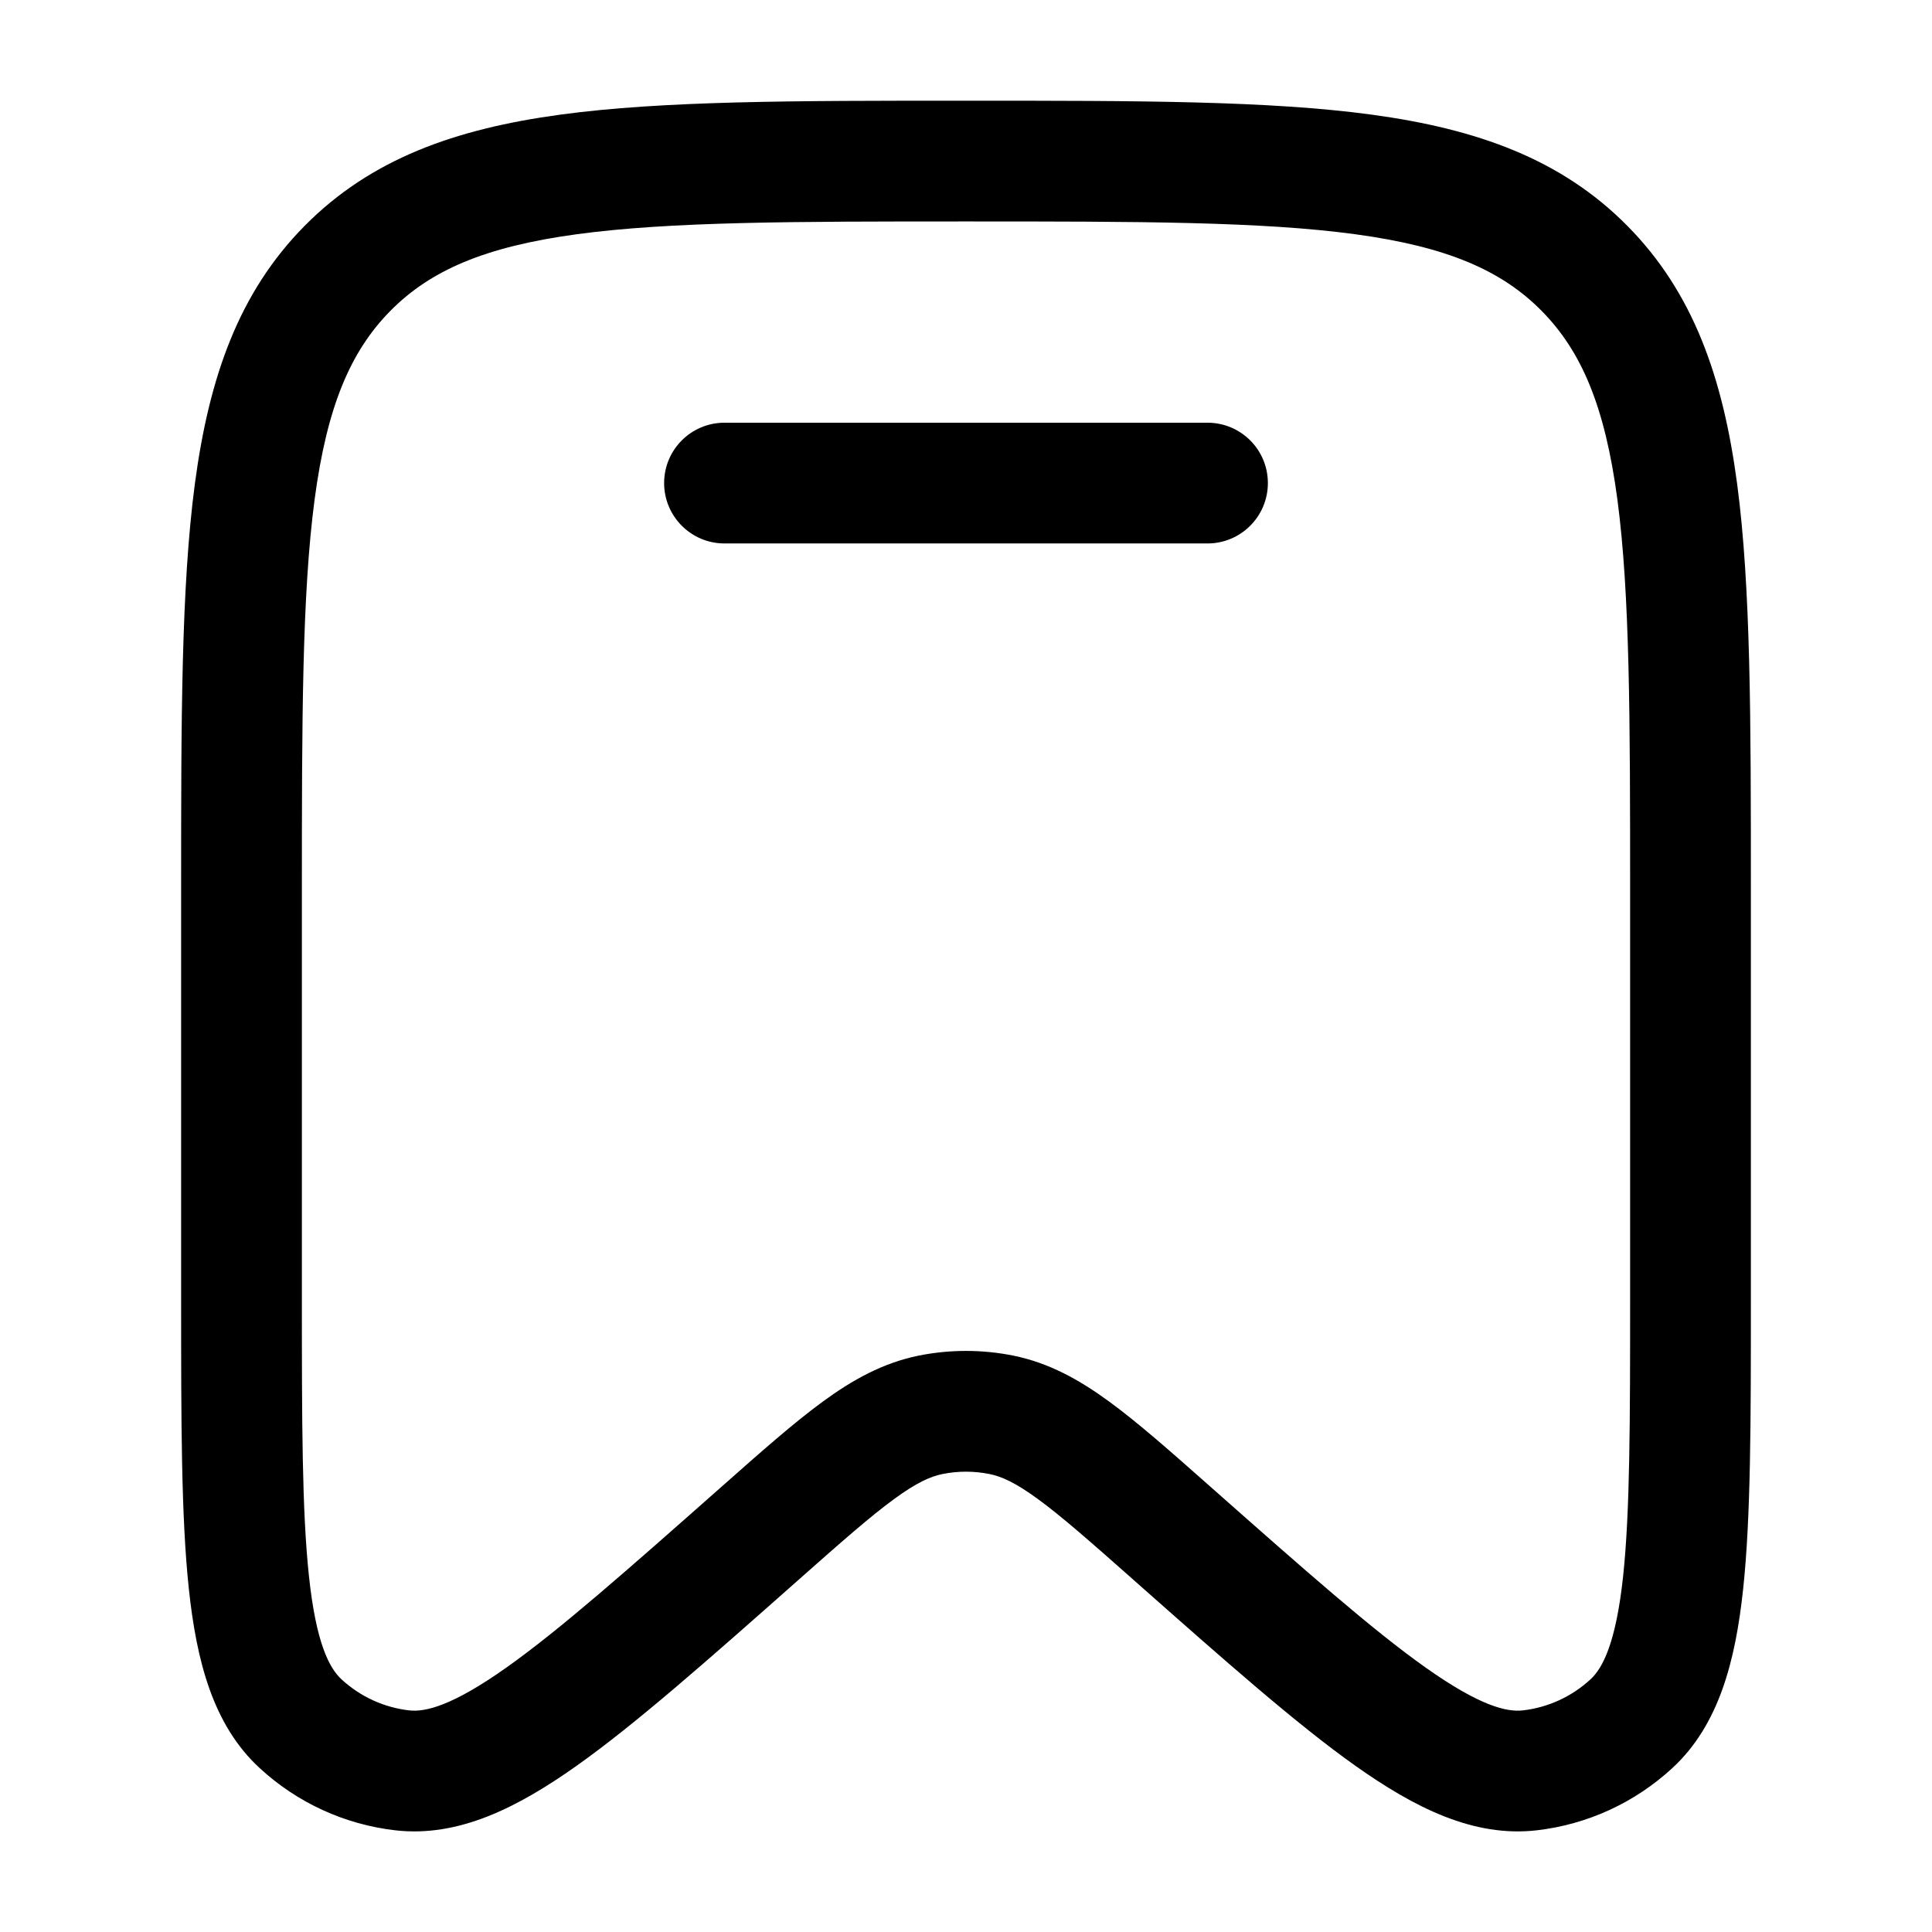 <svg width="24" height="24" viewBox="0 0 24 24" fill="none" xmlns="http://www.w3.org/2000/svg">
<path d="M9 5.251C8.586 5.251 8.25 5.586 8.25 6.001C8.25 6.415 8.586 6.751 9 6.751H15C15.414 6.751 15.75 6.415 15.75 6.001C15.75 5.586 15.414 5.251 15 5.251H9Z" fill="#000000"/>
<path fill-rule="evenodd" clip-rule="evenodd" d="M11.943 1.251C9.87 1.251 8.237 1.251 6.961 1.424C5.651 1.602 4.606 1.975 3.785 2.805C2.965 3.634 2.597 4.688 2.421 6.008C2.25 7.296 2.25 8.945 2.25 11.042V16.14C2.25 17.647 2.25 18.841 2.346 19.739C2.441 20.628 2.644 21.429 3.226 21.964C3.692 22.394 4.282 22.665 4.912 22.737C5.699 22.827 6.434 22.451 7.159 21.938C7.892 21.419 8.781 20.633 9.903 19.64L9.939 19.608C10.459 19.148 10.811 18.838 11.105 18.623C11.389 18.415 11.562 18.34 11.708 18.311C11.901 18.272 12.099 18.272 12.292 18.311C12.438 18.34 12.611 18.415 12.895 18.623C13.189 18.838 13.541 19.148 14.061 19.608L14.098 19.641C15.219 20.633 16.108 21.419 16.841 21.938C17.566 22.451 18.301 22.827 19.088 22.737C19.718 22.665 20.308 22.394 20.774 21.964C21.355 21.429 21.559 20.628 21.654 19.739C21.75 18.841 21.75 17.647 21.75 16.14V11.042C21.75 8.945 21.75 7.296 21.579 6.008C21.403 4.688 21.035 3.634 20.215 2.805C19.394 1.975 18.349 1.602 17.039 1.424C15.763 1.251 14.13 1.251 12.057 1.251H11.943ZM4.851 3.86C5.348 3.358 6.023 3.065 7.163 2.91C8.326 2.752 9.857 2.751 12 2.751C14.143 2.751 15.674 2.752 16.837 2.91C17.977 3.065 18.652 3.358 19.149 3.86C19.647 4.364 19.938 5.049 20.092 6.206C20.248 7.384 20.25 8.933 20.25 11.098V16.091C20.25 17.658 20.249 18.771 20.163 19.58C20.074 20.409 19.91 20.721 19.758 20.861C19.524 21.077 19.23 21.211 18.918 21.247C18.718 21.27 18.384 21.193 17.708 20.714C17.05 20.248 16.221 19.516 15.055 18.485L15.029 18.462C14.541 18.03 14.137 17.673 13.78 17.412C13.407 17.139 13.031 16.93 12.588 16.84C12.2 16.762 11.8 16.762 11.412 16.84C10.969 16.93 10.593 17.139 10.22 17.412C9.863 17.673 9.459 18.03 8.971 18.462L8.945 18.485C7.779 19.516 6.95 20.248 6.292 20.714C5.616 21.193 5.282 21.27 5.082 21.247C4.77 21.211 4.476 21.077 4.242 20.861C4.09 20.721 3.926 20.409 3.838 19.58C3.751 18.771 3.75 17.658 3.75 16.091V11.098C3.75 8.933 3.752 7.384 3.908 6.206C4.062 5.049 4.353 4.364 4.851 3.86Z" fill="#000000"/>
</svg>
